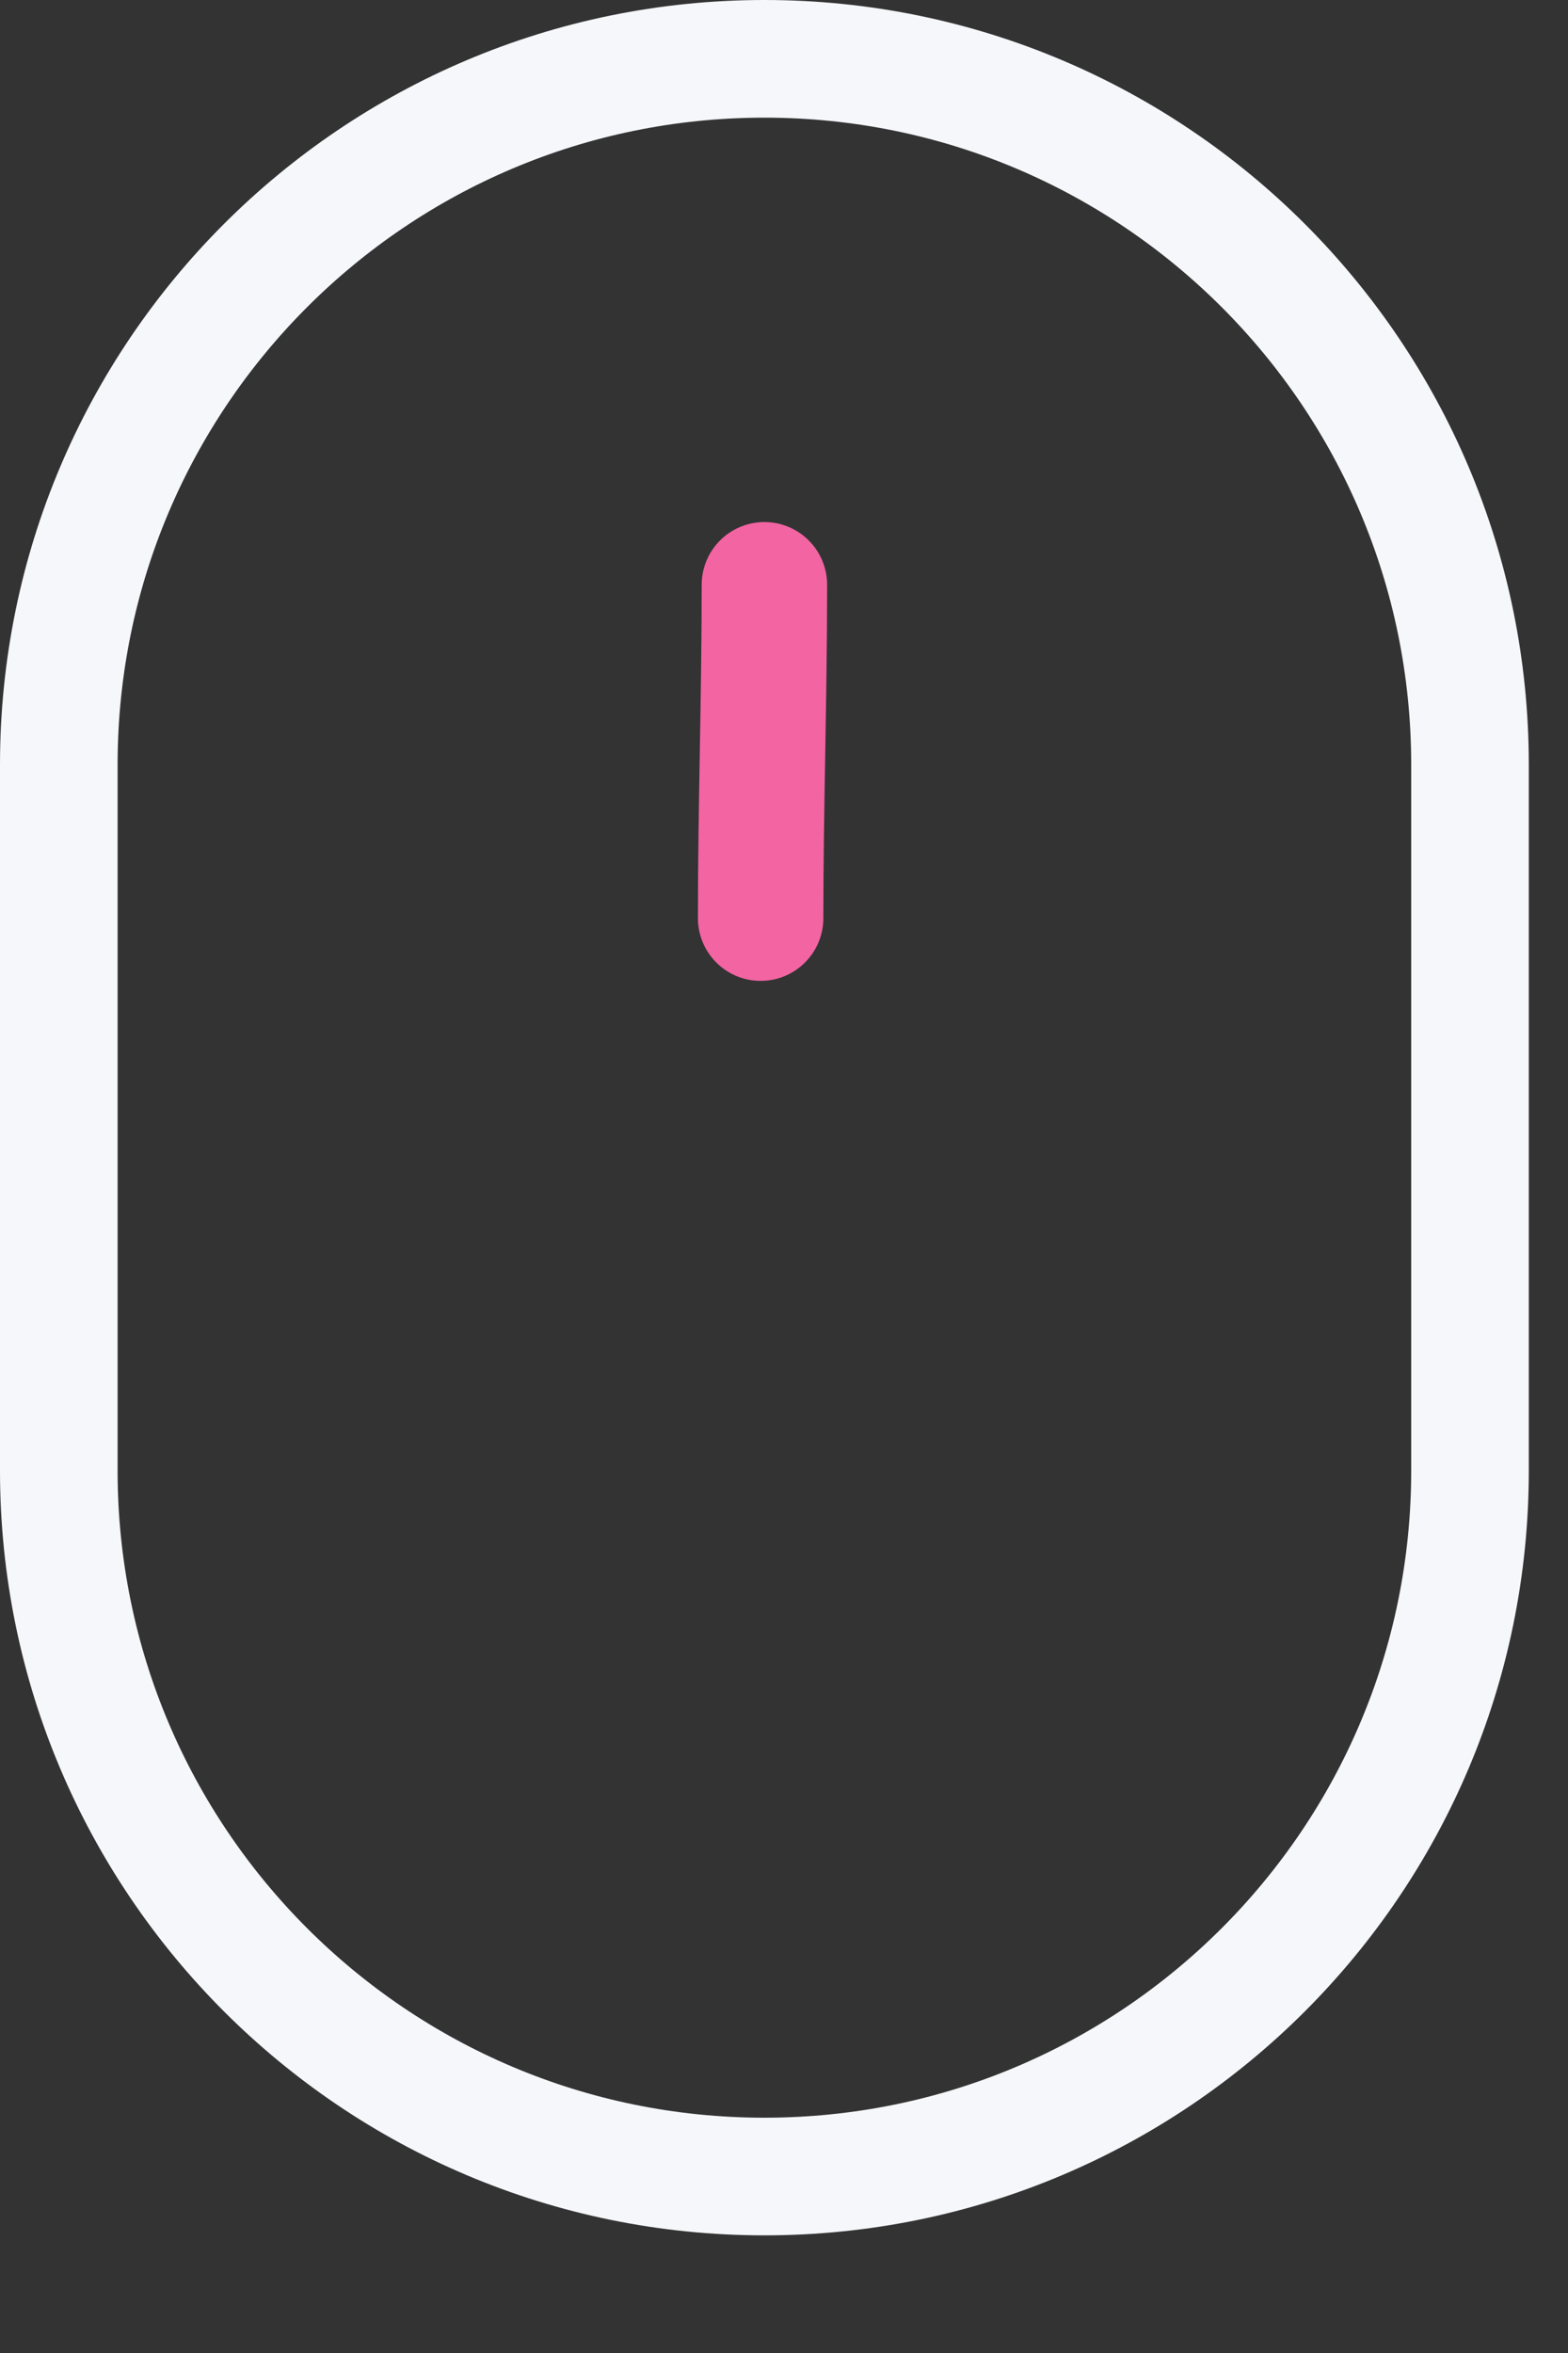<?xml version="1.0" encoding="UTF-8" standalone="no"?><!DOCTYPE svg PUBLIC "-//W3C//DTD SVG 1.1//EN" "http://www.w3.org/Graphics/SVG/1.1/DTD/svg11.dtd"><svg width="100%" height="100%" viewBox="0 0 10 15" version="1.1" xmlns="http://www.w3.org/2000/svg" xmlns:xlink="http://www.w3.org/1999/xlink" xml:space="preserve" xmlns:serif="http://www.serif.com/" style="fill-rule:evenodd;clip-rule:evenodd;stroke-linejoin:round;stroke-miterlimit:10;"><rect x="0" y="0" width="10" height="15" fill="#333333" stroke="none"/><path d="M0.375,4.875c0,-2.485 2.015,-4.5 4.5,-4.5c2.485,0 4.5,2.015 4.5,4.5l0,4.5c0,2.485 -2.015,4.5 -4.5,4.5c-2.485,0 -4.5,-2.015 -4.5,-4.5l0,-4.5Z" style="fill:none;fill-rule:nonzero;stroke:#F5F7FA;stroke-width:0.75px;"/><path d="M4.875,3.728c0,0.726 -0.024,1.423 -0.024,2.125" style="fill:none;stroke:#F364A2;stroke-width:0.8px;stroke-linecap:round;stroke-miterlimit:1.5;"/></svg>